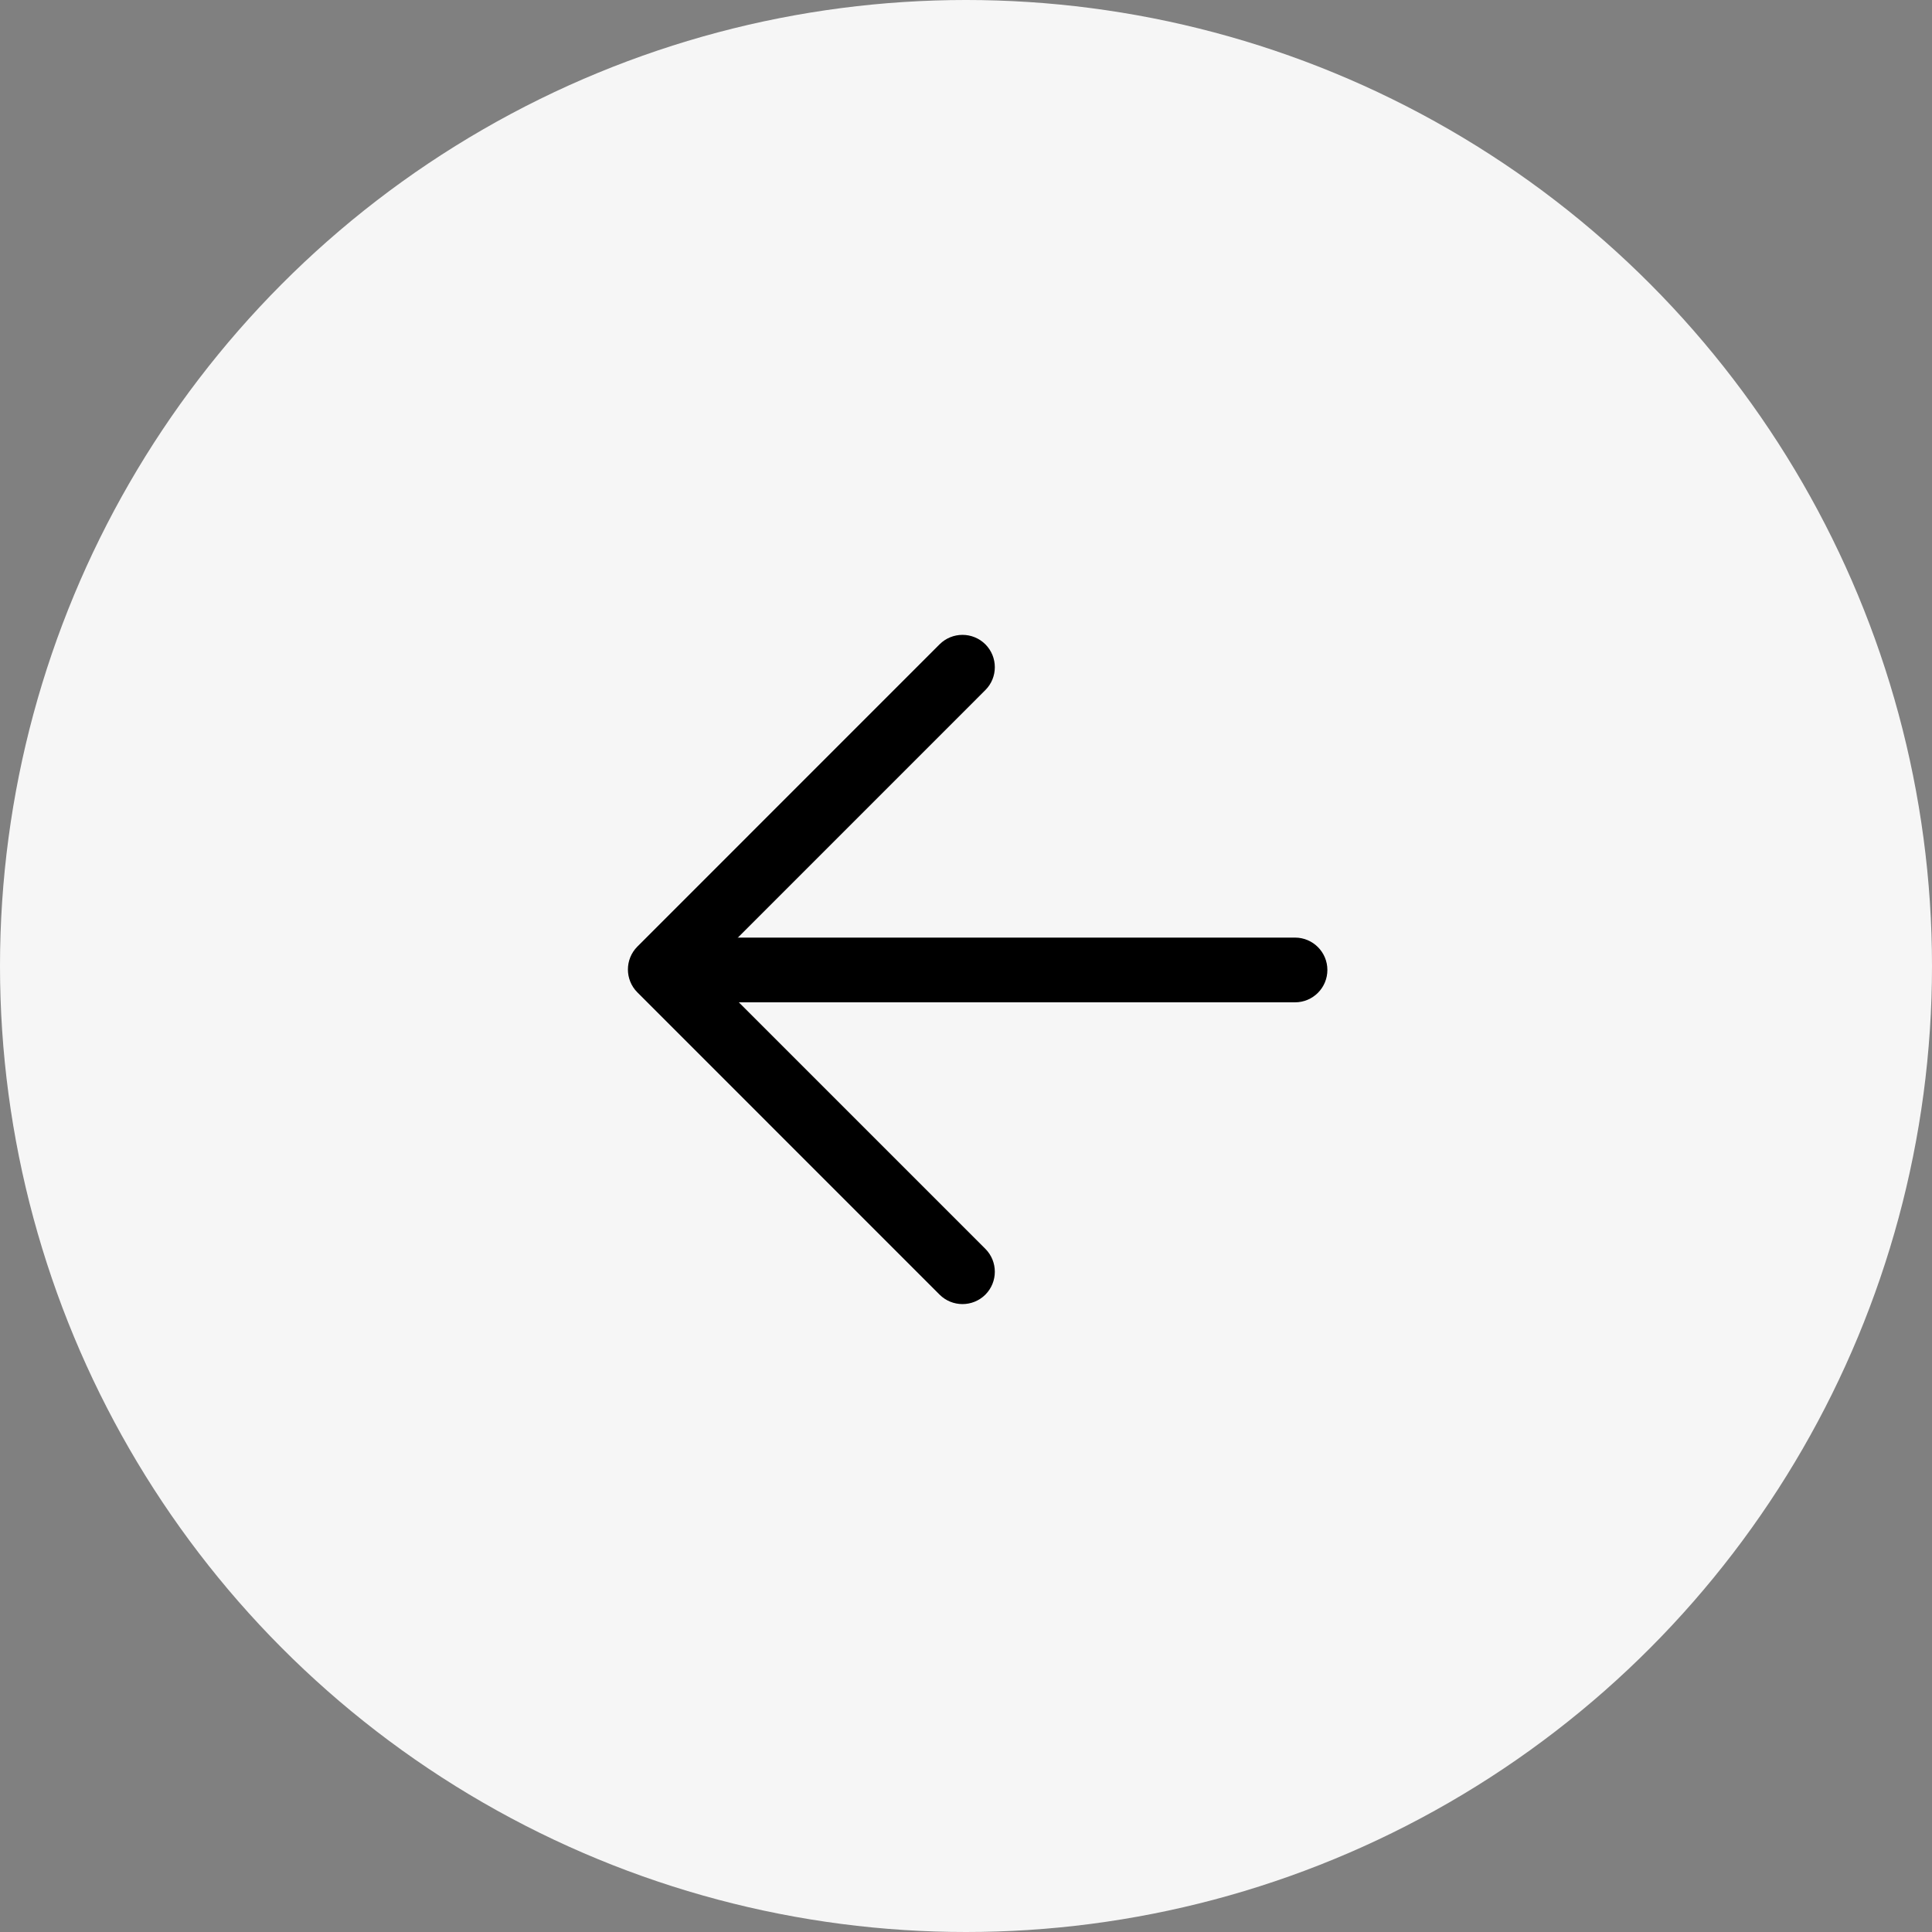 <svg width="40" height="40" viewBox="0 0 40 40" fill="none" xmlns="http://www.w3.org/2000/svg">
<rect x="0" y="0" width="40" height="40" fill="#808080" stroke="none"/>
<circle cx="20" cy="20" r="20" fill="#F6F6F6"/>
<path fill-rule="evenodd" clip-rule="evenodd" d="M14.26 20.082C14.26 19.712 14.56 19.412 14.93 19.412L26.812 19.412C27.182 19.412 27.482 19.712 27.482 20.082C27.482 20.452 27.182 20.752 26.812 20.752L14.93 20.752C14.56 20.752 14.26 20.452 14.26 20.082Z" fill="black"/>
<path fill-rule="evenodd" clip-rule="evenodd" d="M20.401 26.804C20.662 26.542 20.662 26.118 20.401 25.856L14.617 20.072L20.401 14.287C20.662 14.026 20.662 13.602 20.401 13.34C20.139 13.079 19.715 13.079 19.453 13.34L13.196 19.598C12.935 19.86 12.935 20.284 13.196 20.546L19.453 26.804C19.715 27.065 20.139 27.065 20.401 26.804Z" fill="black"/>
</svg>
